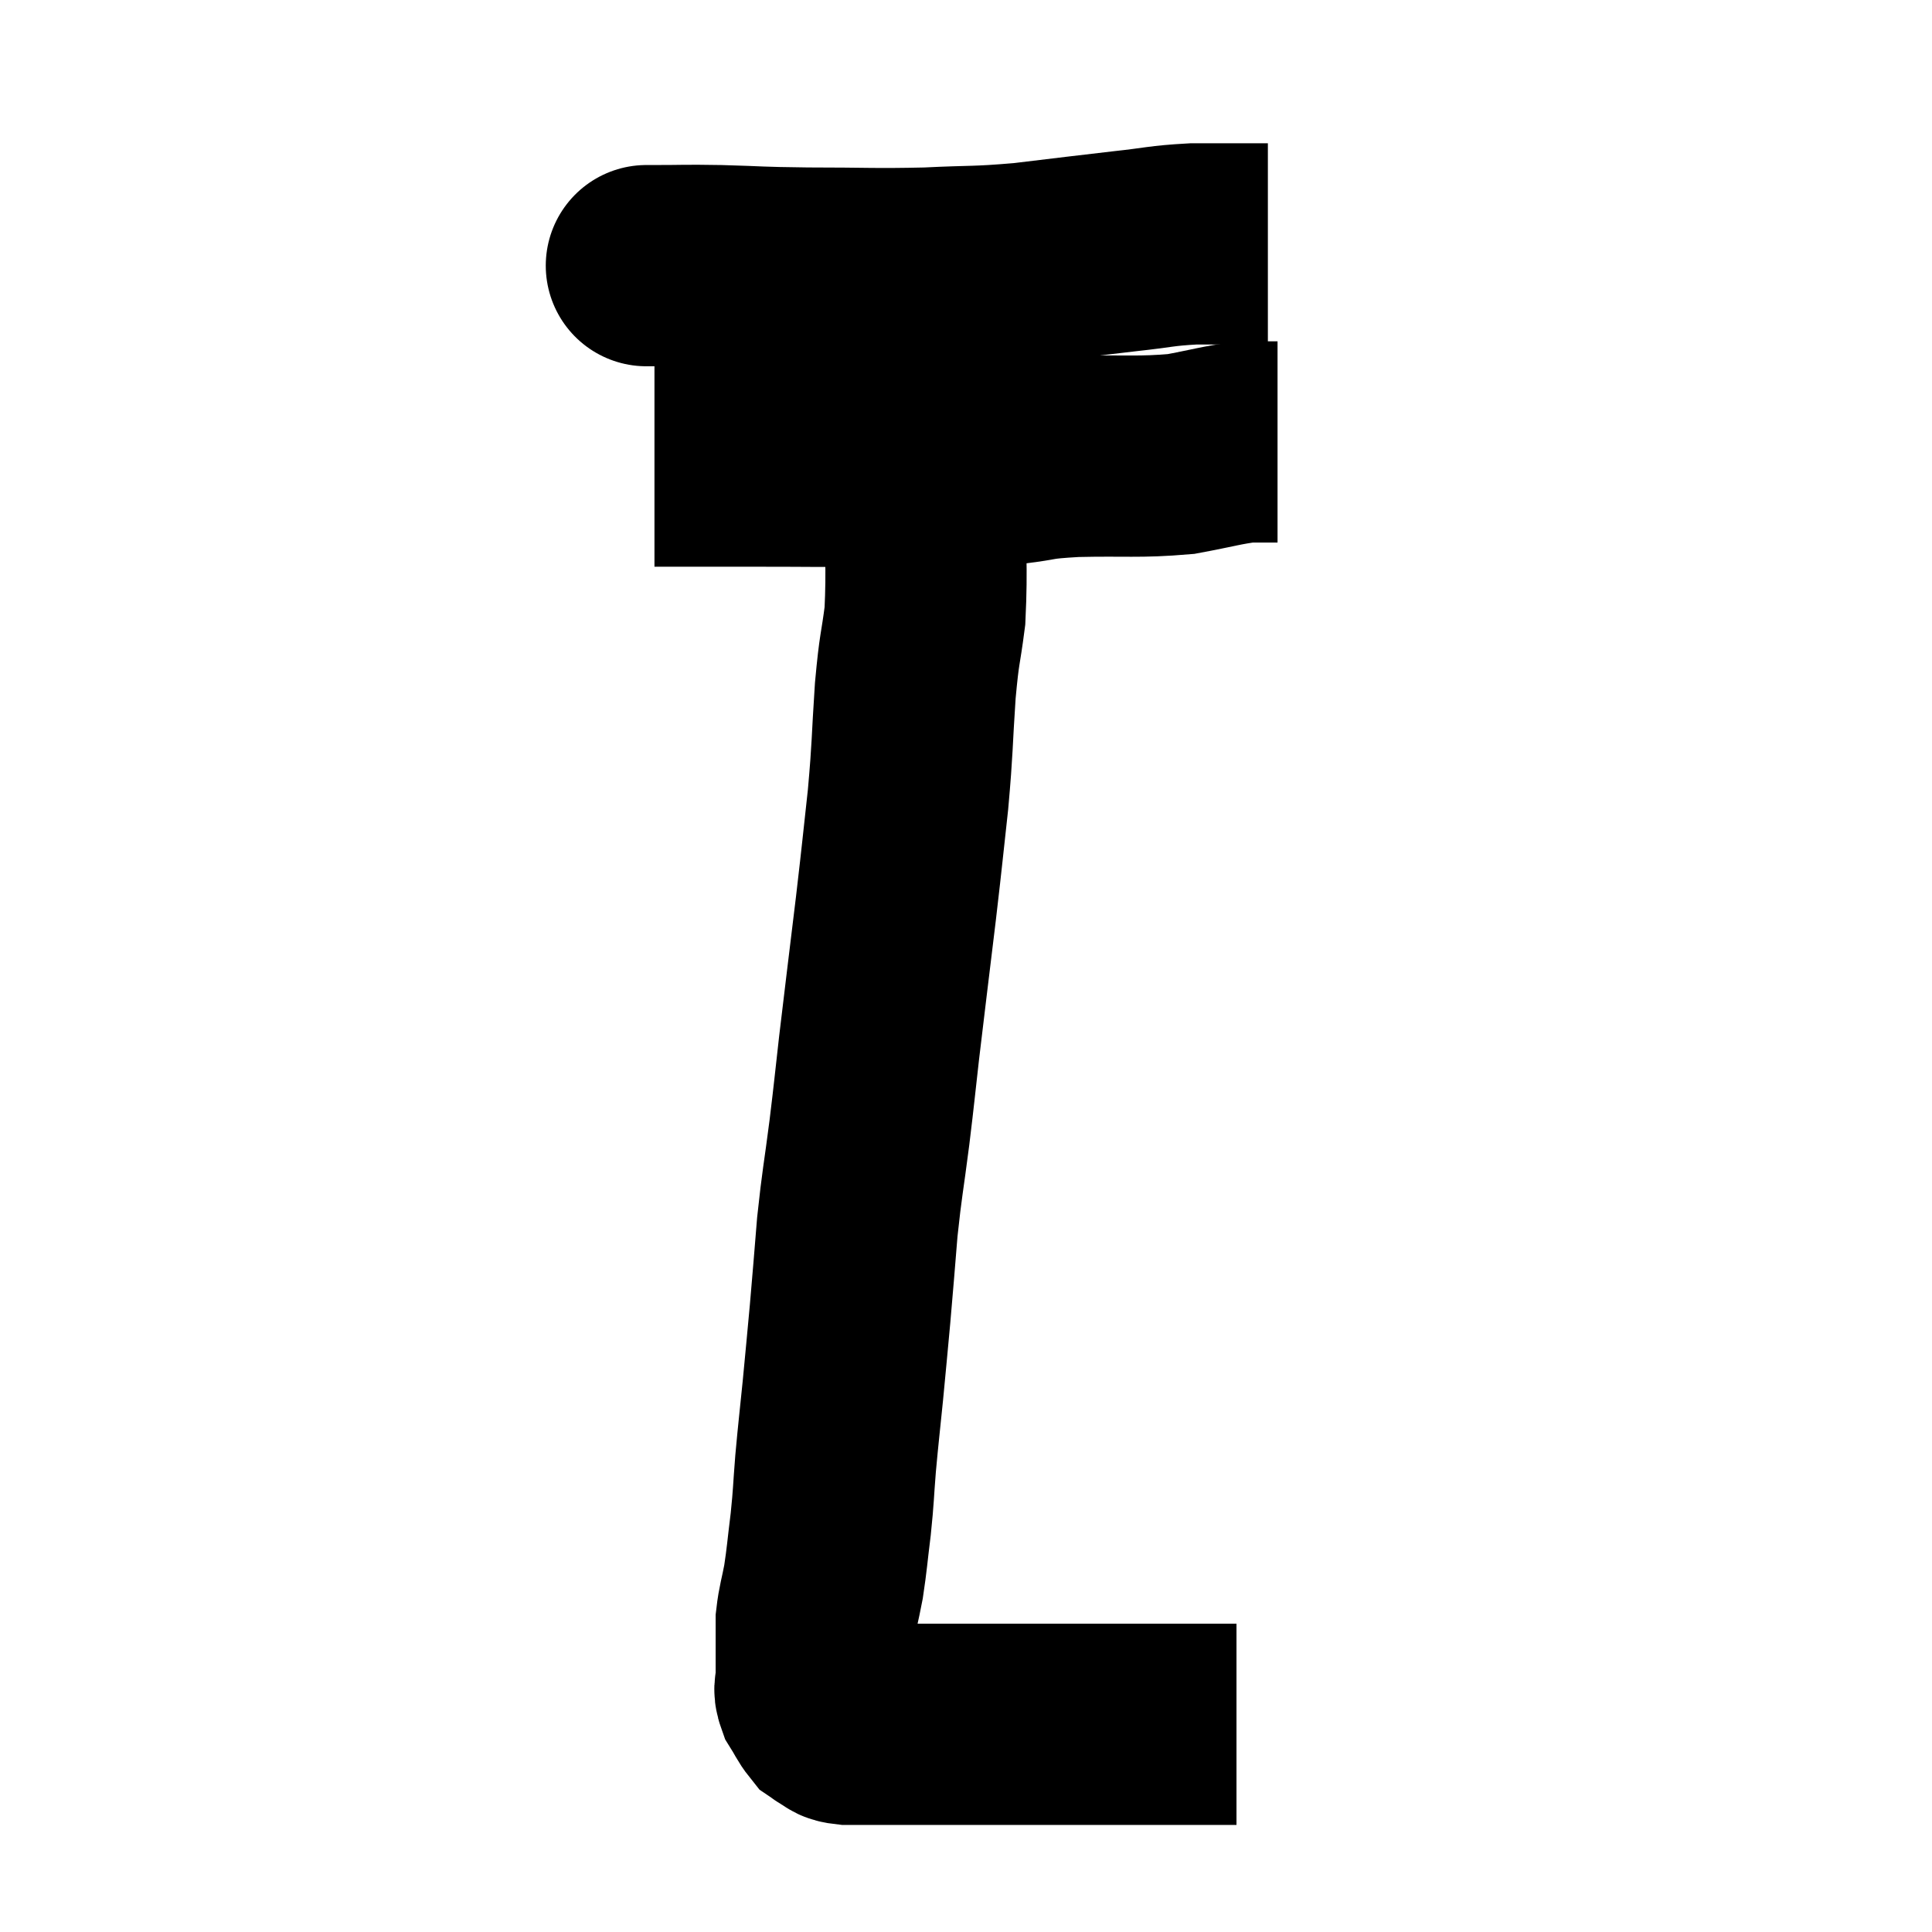 <svg width="48" height="48" viewBox="0 0 48 48" xmlns="http://www.w3.org/2000/svg"><path d="M 16.14 6.6 C 16.14 6.6, 16.11 6.6, 16.14 6.6 C 16.2 6.6, 15.825 6.6, 16.26 6.6 C 17.07 6.6, 16.935 6.585, 17.88 6.6 C 18.96 6.63, 18.75 6.645, 20.04 6.66 C 21.54 6.66, 21.69 6.69, 23.04 6.66 C 24.24 6.6, 24.21 6.645, 25.44 6.54 C 26.7 6.39, 26.91 6.36, 27.96 6.24 C 28.8 6.15, 28.83 6.105, 29.64 6.06 C 30.42 6.06, 30.735 6.06, 31.2 6.06 C 31.35 6.06, 31.425 6.06, 31.5 6.06 C 31.5 6.06, 31.5 6.06, 31.5 6.06 L 31.5 6.06" fill="none" stroke="black" stroke-width="5"></path><path d="M 16.26 11.58 C 17.49 11.58, 17.295 11.58, 18.72 11.58 C 20.34 11.58, 20.355 11.595, 21.96 11.58 C 23.55 11.55, 23.955 11.58, 25.14 11.52 C 25.92 11.43, 25.65 11.4, 26.7 11.34 C 28.02 11.31, 28.275 11.37, 29.34 11.28 C 30.15 11.13, 30.36 11.055, 30.96 10.98 C 31.35 10.98, 31.545 10.98, 31.74 10.98 C 31.74 10.98, 31.74 10.98, 31.74 10.98 L 31.74 10.98" fill="none" stroke="black" stroke-width="5"></path><path d="M 22.98 12.12 C 22.98 13.71, 23.04 14.04, 22.98 15.3 C 22.86 16.23, 22.845 16.02, 22.74 17.16 C 22.65 18.51, 22.68 18.51, 22.56 19.86 C 22.41 21.21, 22.44 21.015, 22.26 22.56 C 22.05 24.3, 22.005 24.645, 21.84 26.04 C 21.72 27.09, 21.735 27.03, 21.6 28.14 C 21.45 29.31, 21.42 29.355, 21.3 30.48 C 21.21 31.56, 21.21 31.62, 21.12 32.64 C 21.03 33.6, 21.03 33.63, 20.94 34.56 C 20.85 35.46, 20.835 35.535, 20.76 36.36 C 20.7 37.11, 20.715 37.125, 20.64 37.86 C 20.55 38.58, 20.55 38.7, 20.46 39.3 C 20.37 39.78, 20.325 39.87, 20.28 40.26 C 20.28 40.56, 20.28 40.485, 20.28 40.86 C 20.28 41.31, 20.28 41.445, 20.28 41.76 C 20.28 41.94, 20.205 41.91, 20.28 42.12 C 20.43 42.36, 20.46 42.45, 20.58 42.6 C 20.67 42.66, 20.64 42.66, 20.76 42.72 C 20.91 42.78, 20.79 42.81, 21.06 42.84 C 21.45 42.84, 21.27 42.84, 21.84 42.84 C 22.59 42.84, 22.68 42.84, 23.34 42.84 C 23.91 42.84, 23.73 42.84, 24.48 42.84 C 25.41 42.84, 25.515 42.84, 26.34 42.84 C 27.06 42.84, 27.075 42.84, 27.78 42.84 C 28.47 42.84, 28.65 42.84, 29.16 42.84 C 29.49 42.84, 29.475 42.84, 29.82 42.84 C 30.18 42.84, 30.315 42.84, 30.54 42.84 C 30.63 42.84, 30.675 42.84, 30.72 42.84 C 30.72 42.84, 30.72 42.84, 30.72 42.84 L 30.72 42.84" fill="none" stroke="black" stroke-width="5"></path></svg>